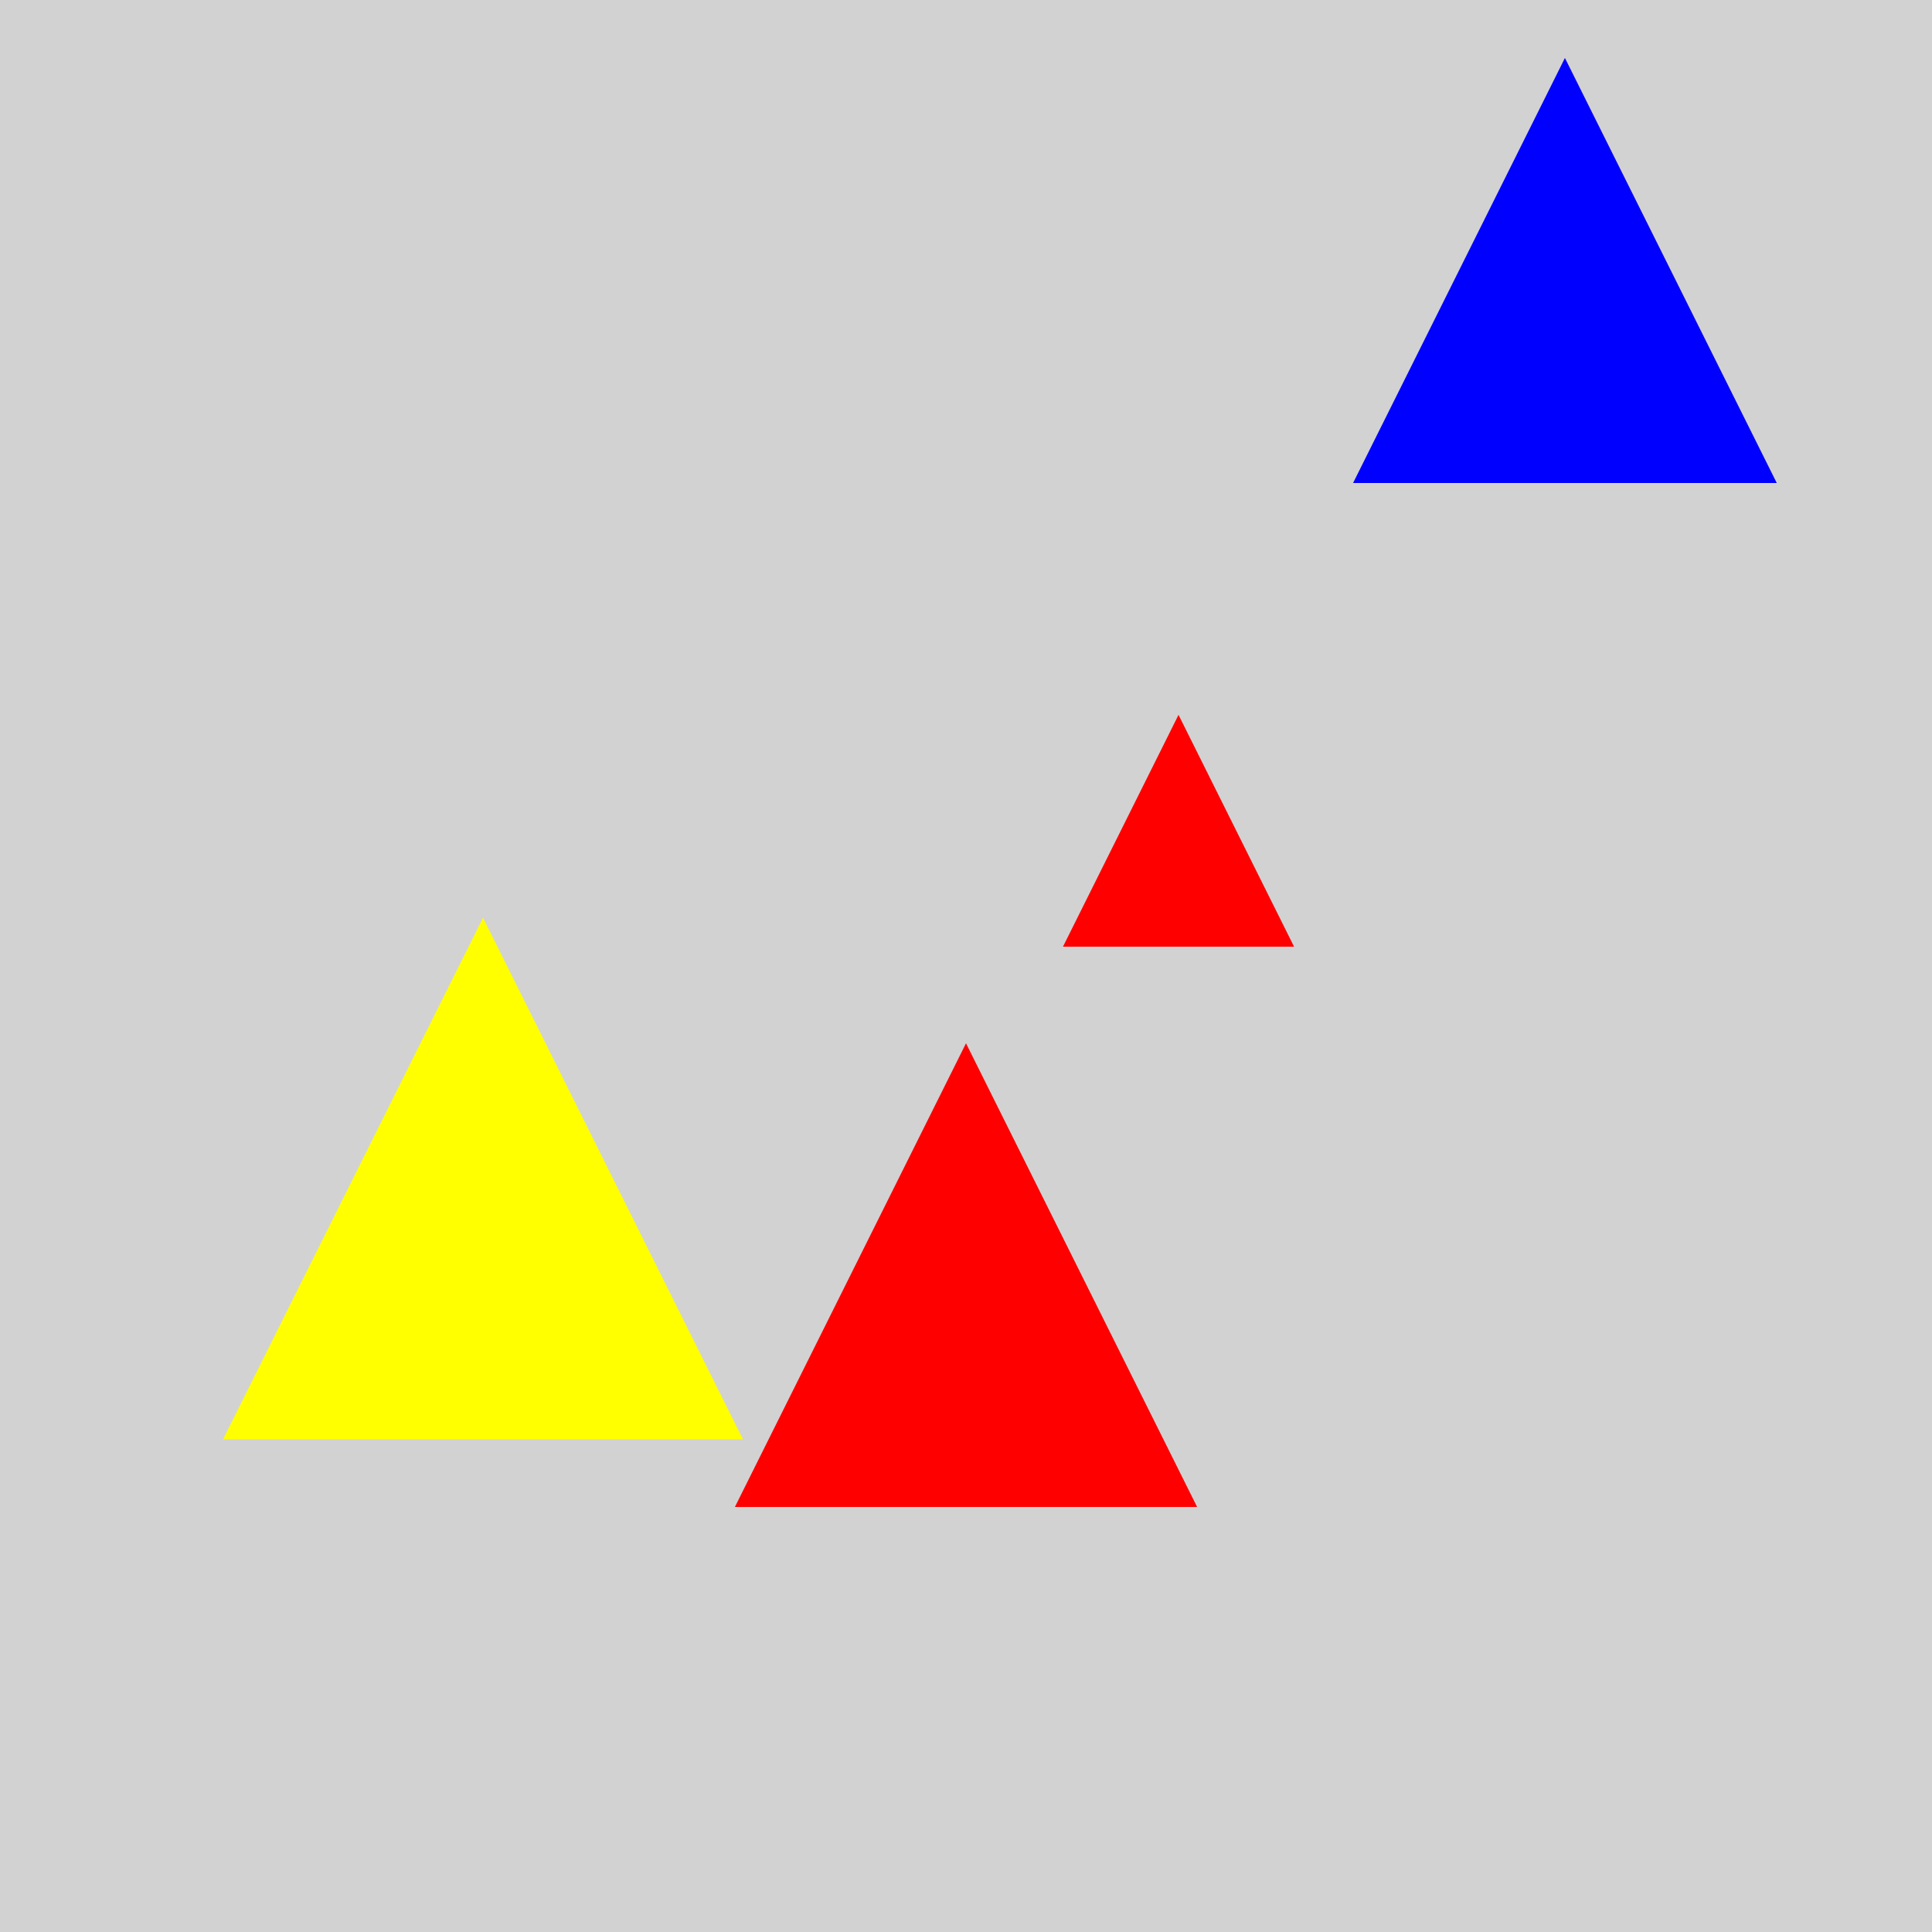<?xml version="1.0" encoding="utf-8" ?>
<svg baseProfile="full" height="600" version="1.1" viewBox="0,0,100,100" width="600" xmlns="http://www.w3.org/2000/svg" xmlns:ev="http://www.w3.org/2001/xml-events" xmlns:xlink="http://www.w3.org/1999/xlink"><defs /><rect fill="rgb(210, 210, 210)" height="100" width="100" x="0" y="0" /><polygon fill="rgb(0, 0, 255)" points="81.0,3 70.035,25.0 91.965,25.0" /><polygon fill="rgb(255, 0, 0)" points="61.0,37.0 55.019,49.0 66.981,49.0" /><polygon fill="rgb(255, 0, 0)" points="50.0,54.0 38.038,78.0 61.962,78.0" /><polygon fill="rgb(255, 255, 0)" points="25.0,47.5 11.543,74.5 38.457,74.5" /></svg>